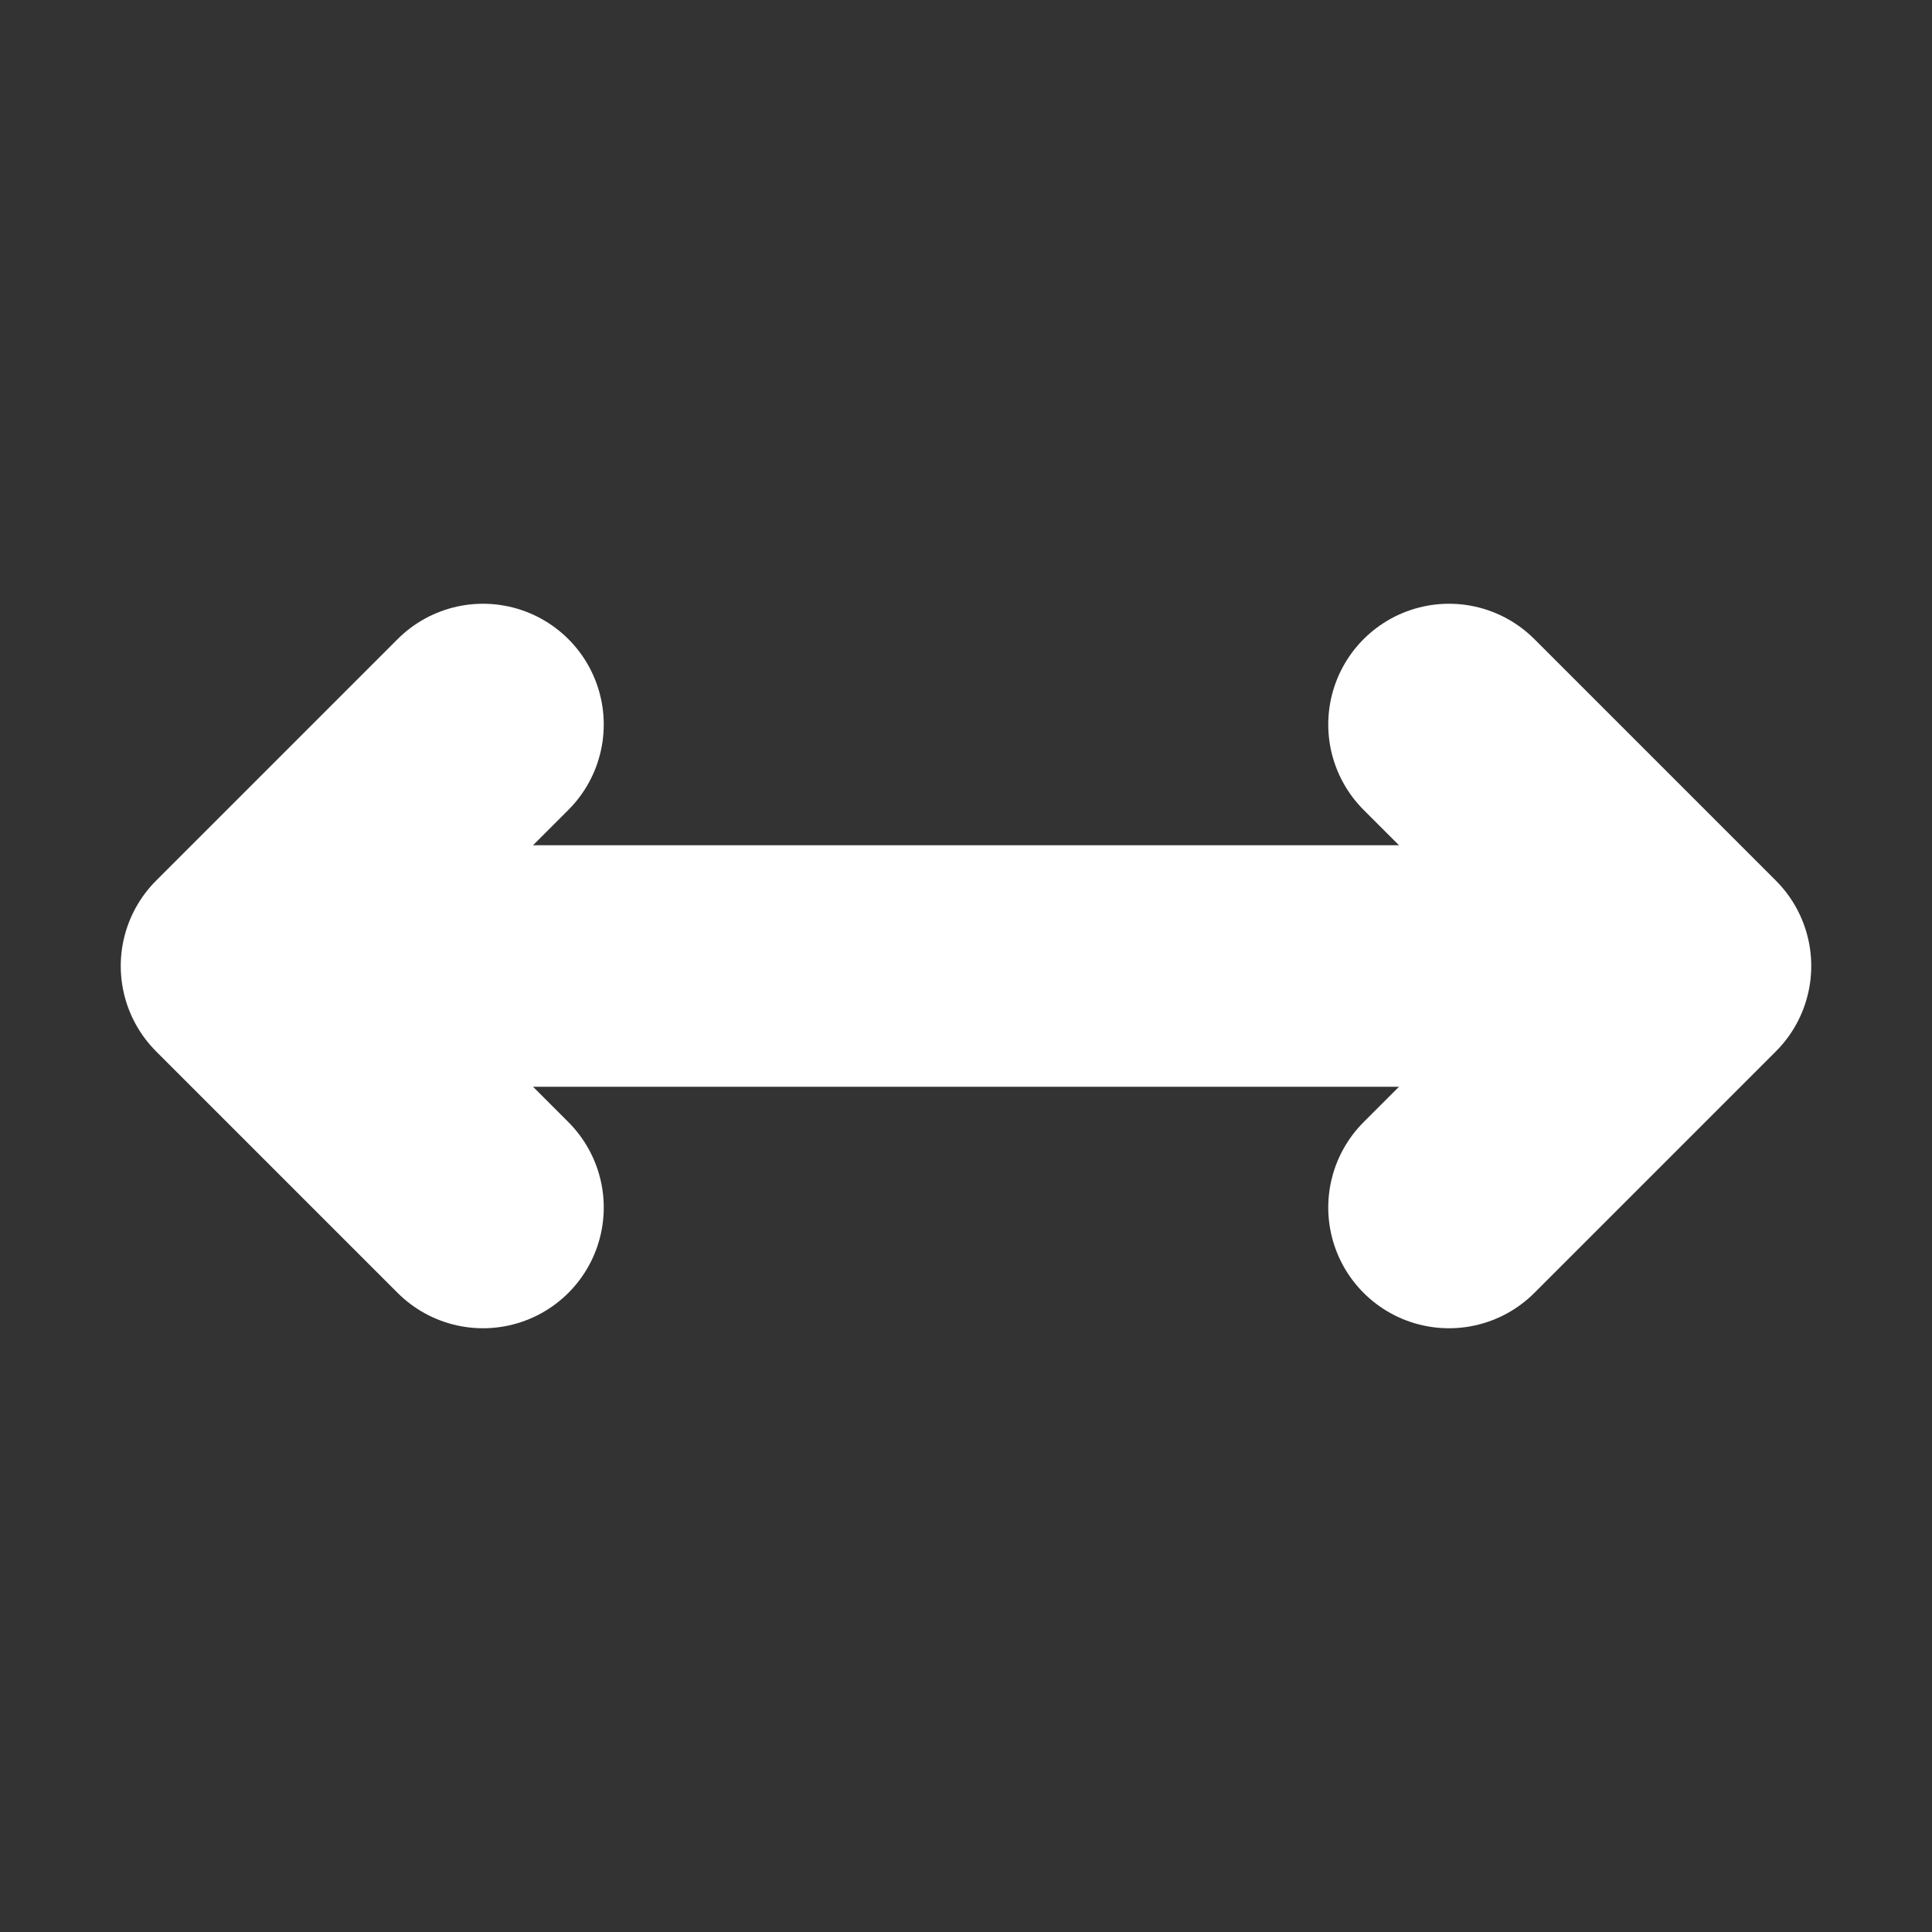 <?xml version="1.0" encoding="utf-8"?>
<!-- Generator: Adobe Illustrator 24.2.1, SVG Export Plug-In . SVG Version: 6.00 Build 0)  -->
<svg version="1.1" id="Layer_1" xmlns="http://www.w3.org/2000/svg" xmlns:xlink="http://www.w3.org/1999/xlink" x="0px" y="0px"
	 viewBox="0 0 16 16" style="enable-background:new 0 0 16 16;" xml:space="preserve">
<rect x="0" y="0" width="16" height="16" fill="#333333" stroke="none"/>
<style type="text/css">
	.st0{fill:none;stroke:#FFFFFF;stroke-width:2;stroke-linecap:round;stroke-linejoin:round;}
</style>
<desc>Created with Sketch.</desc>
<g id="Page-1">
	<g id="x-icon_V2">
		<path id="Stroke-1" class="st0" d="M3,8h9"/>
		<polyline id="Stroke-5" class="st0" points="4,10 2,8 4,6 		"/>
		<polyline id="Stroke-5-Copy" class="st0" points="12,10 14,8 12,6 		"/>
	</g>
</g>
</svg>
